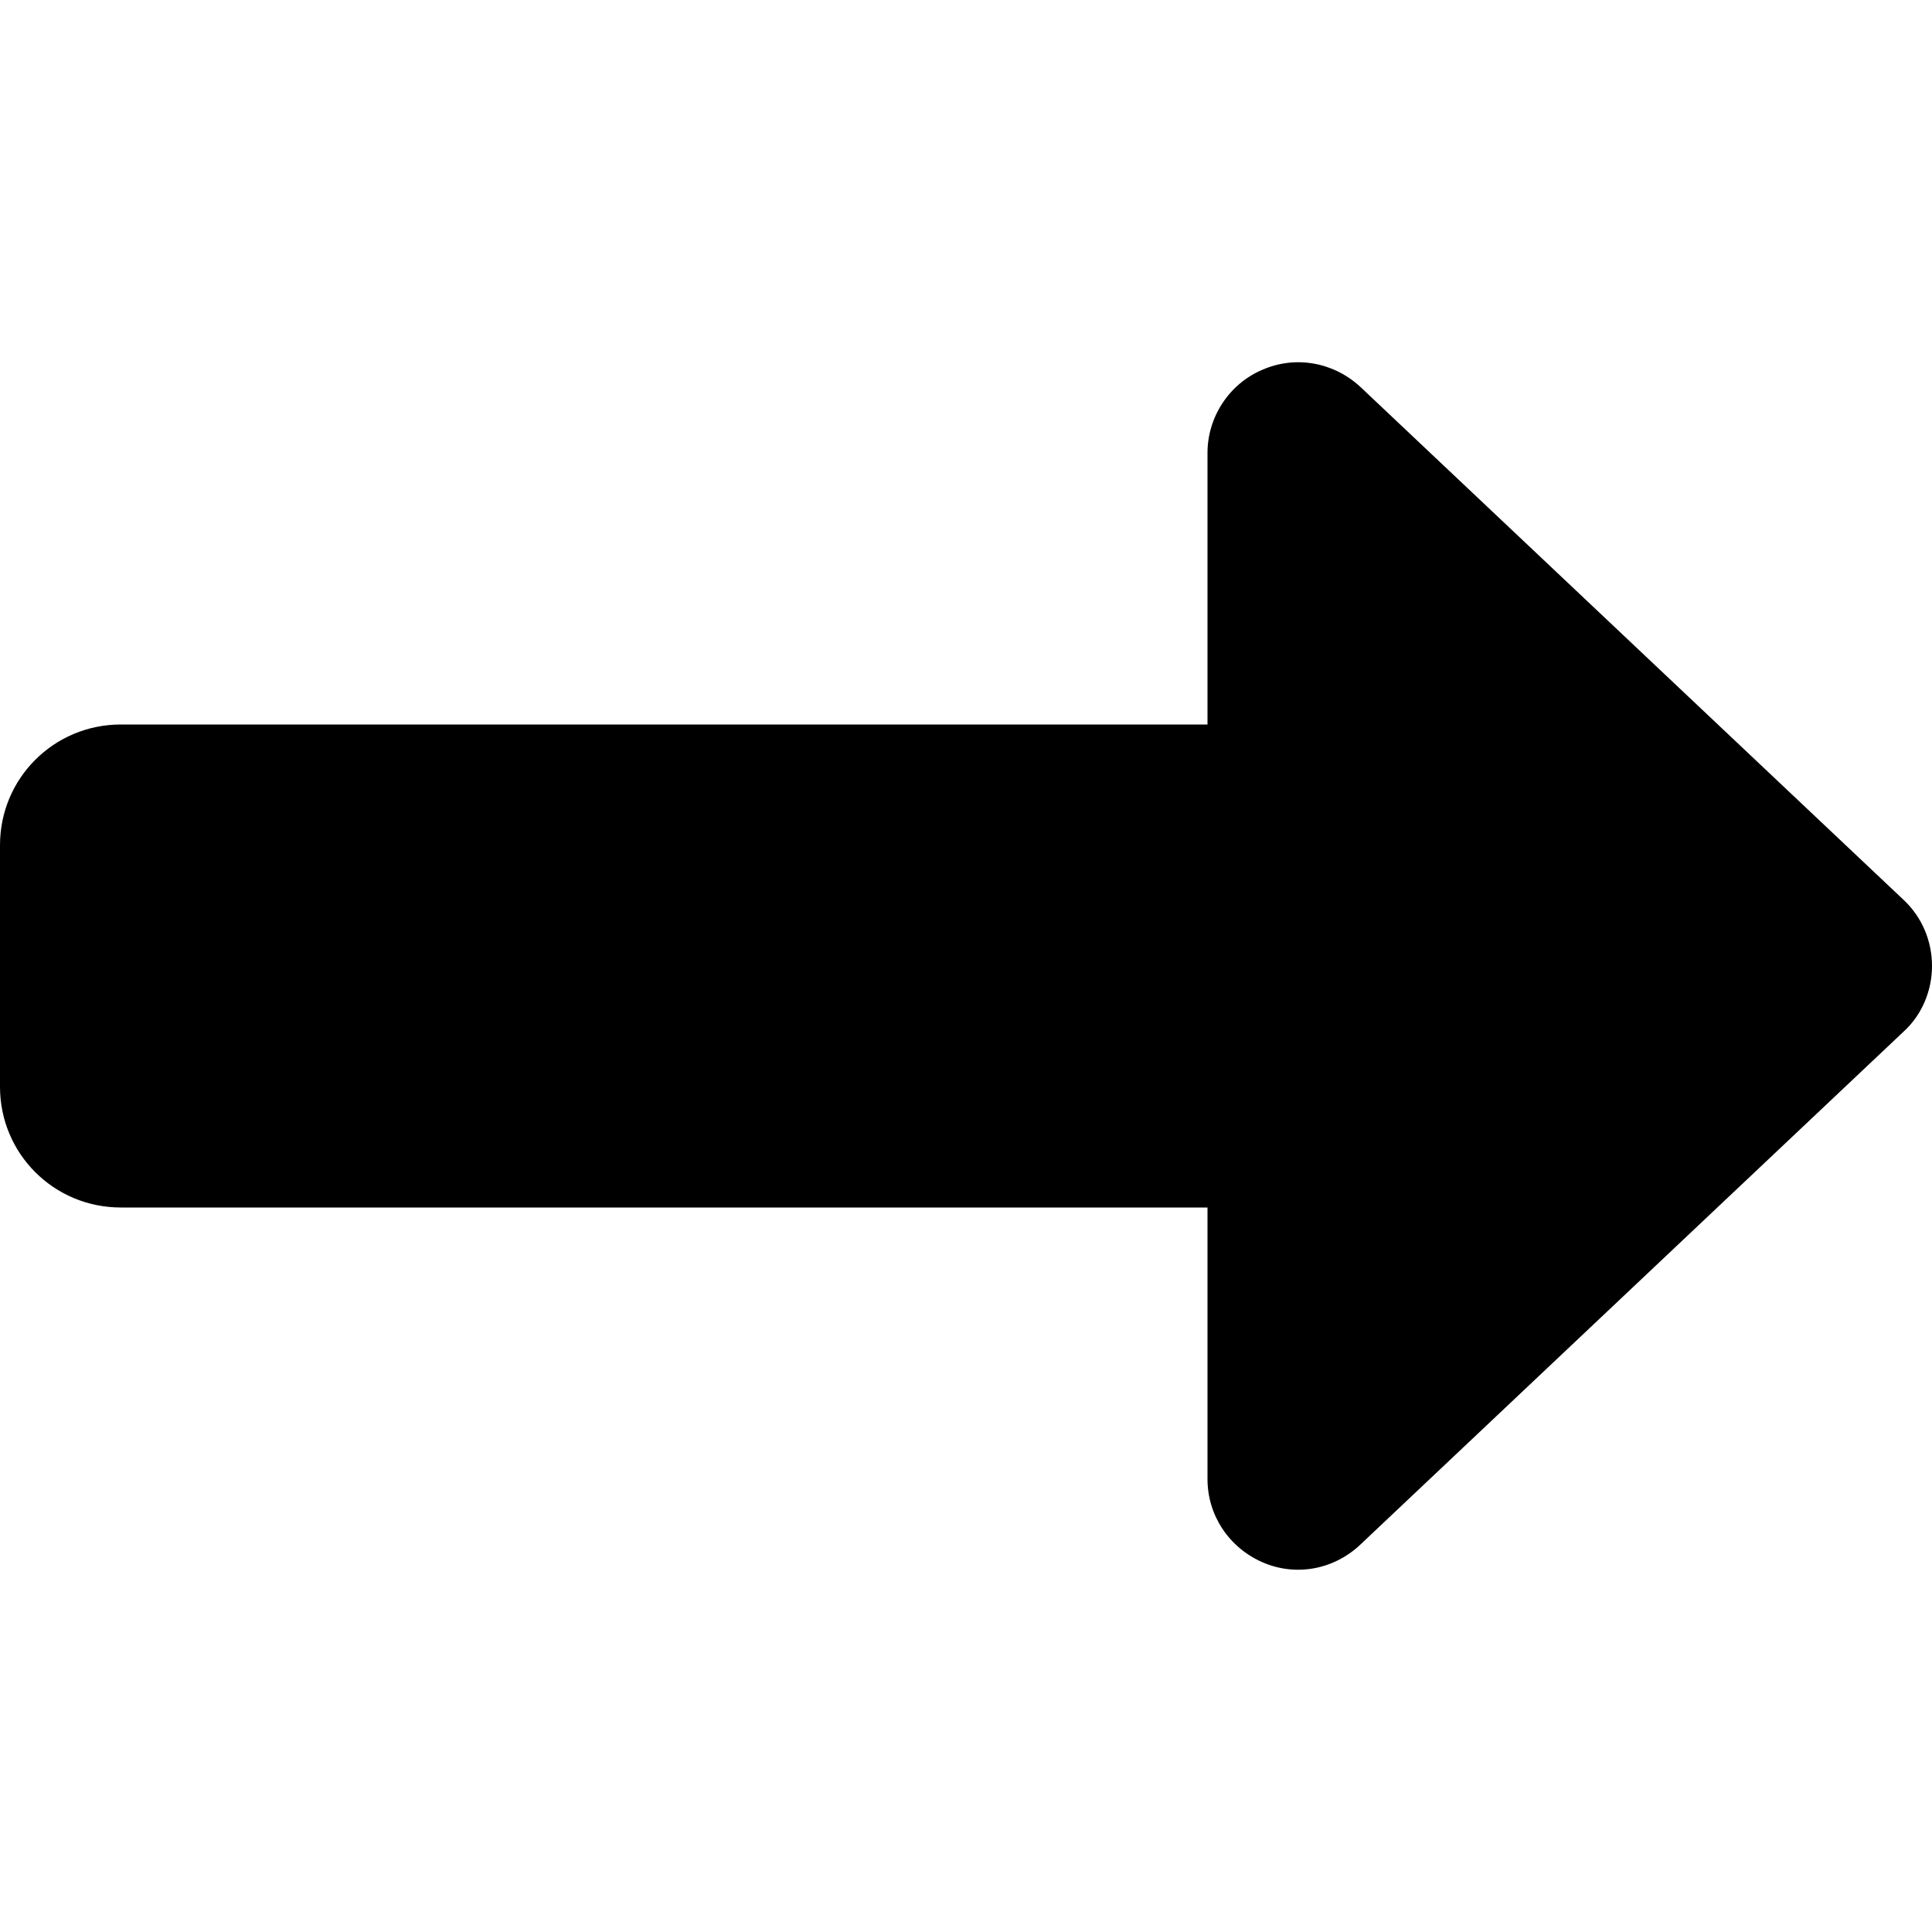 <?xml version="1.0" encoding="UTF-8"?>
<svg xmlns="http://www.w3.org/2000/svg" xmlns:xlink="http://www.w3.org/1999/xlink" width="15px" height="15px" viewBox="0 0 15 15" version="1.1">
<g id="surface1">
<path style=" stroke:none;fill-rule:nonzero;fill:rgb(0%,0%,0%);fill-opacity:1;" d="M 9.801 12.129 C 10.059 12.242 10.355 12.188 10.562 11.992 L 14.781 8.008 C 14.922 7.879 15 7.691 15 7.5 C 15 7.305 14.922 7.121 14.781 6.988 L 10.562 3.004 C 10.355 2.812 10.059 2.758 9.801 2.871 C 9.543 2.98 9.375 3.238 9.375 3.516 L 9.375 5.625 L 0.938 5.625 C 0.418 5.625 0 6.043 0 6.562 L 0 8.438 C 0 8.957 0.418 9.375 0.938 9.375 L 9.375 9.375 L 9.375 11.484 C 9.375 11.766 9.543 12.016 9.801 12.129 Z M 9.801 12.129 "/>
</g>
</svg>
